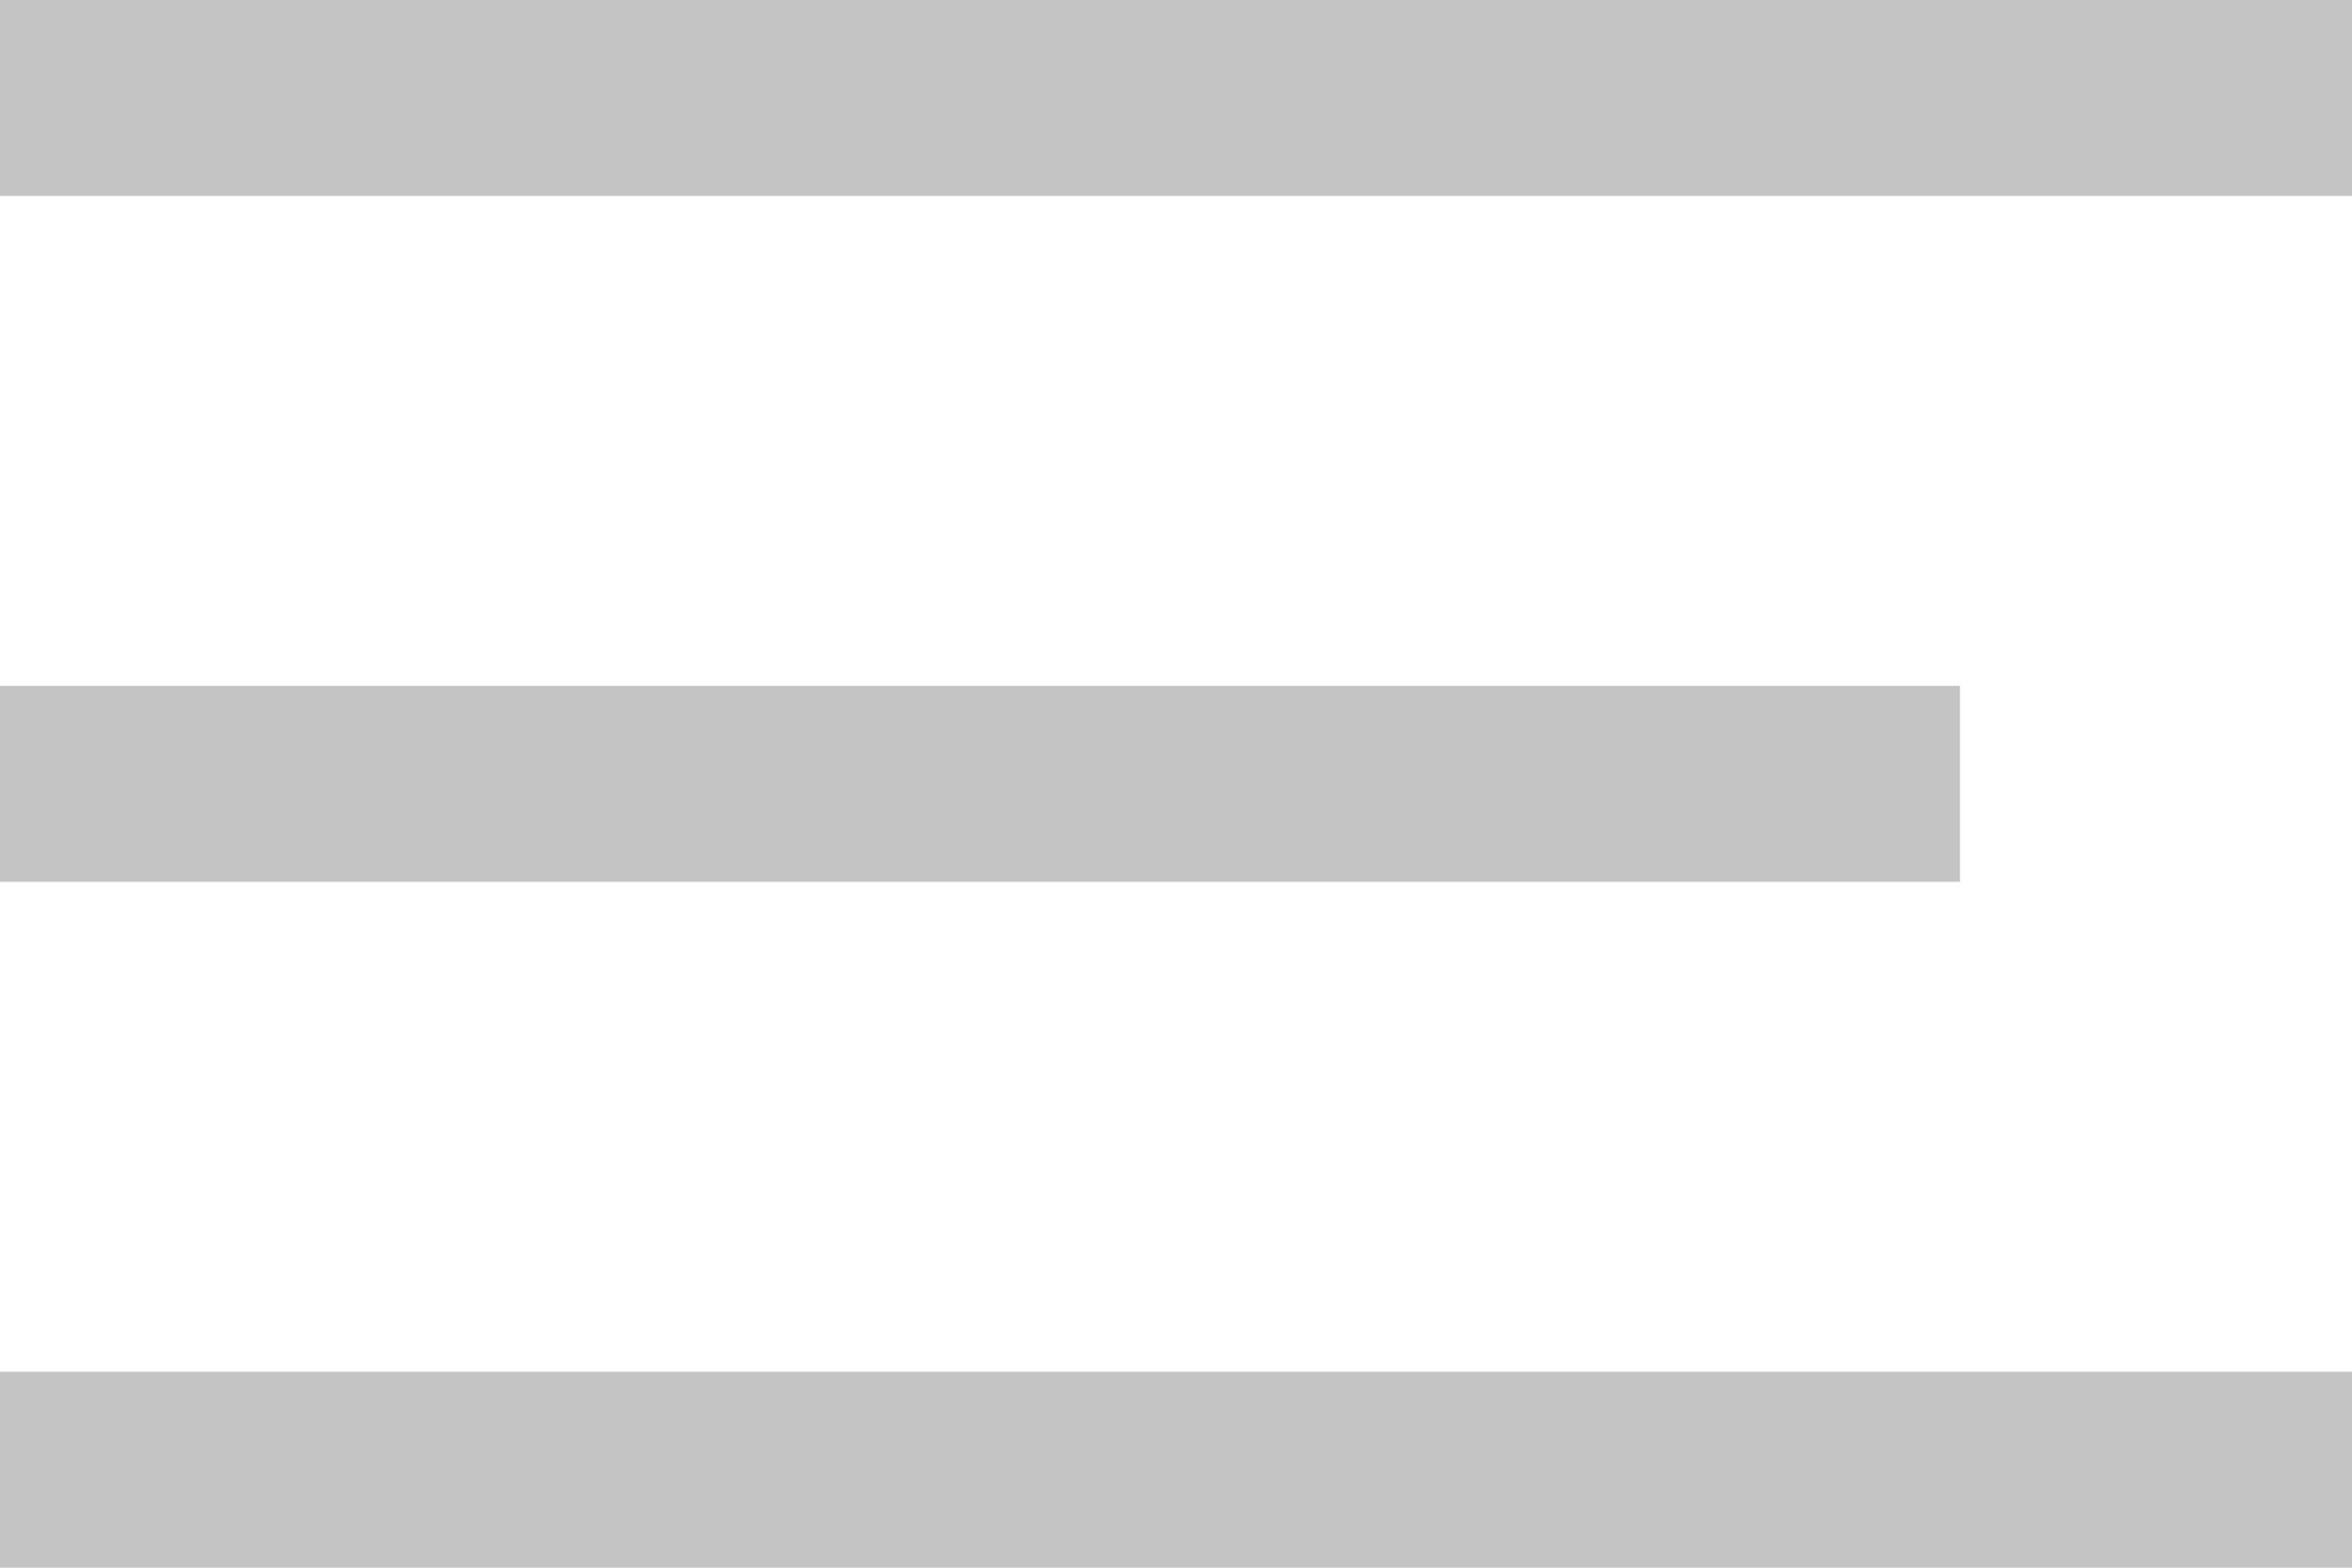 <svg width="24" height="16" viewBox="0 0 24 16" fill="none" xmlns="http://www.w3.org/2000/svg">
<rect width="24" height="2" fill="#C4C4C4"/>
<rect y="7" width="20" height="2" fill="#C4C4C4"/>
<rect y="14" width="24" height="2" fill="#C4C4C4"/>
</svg>
